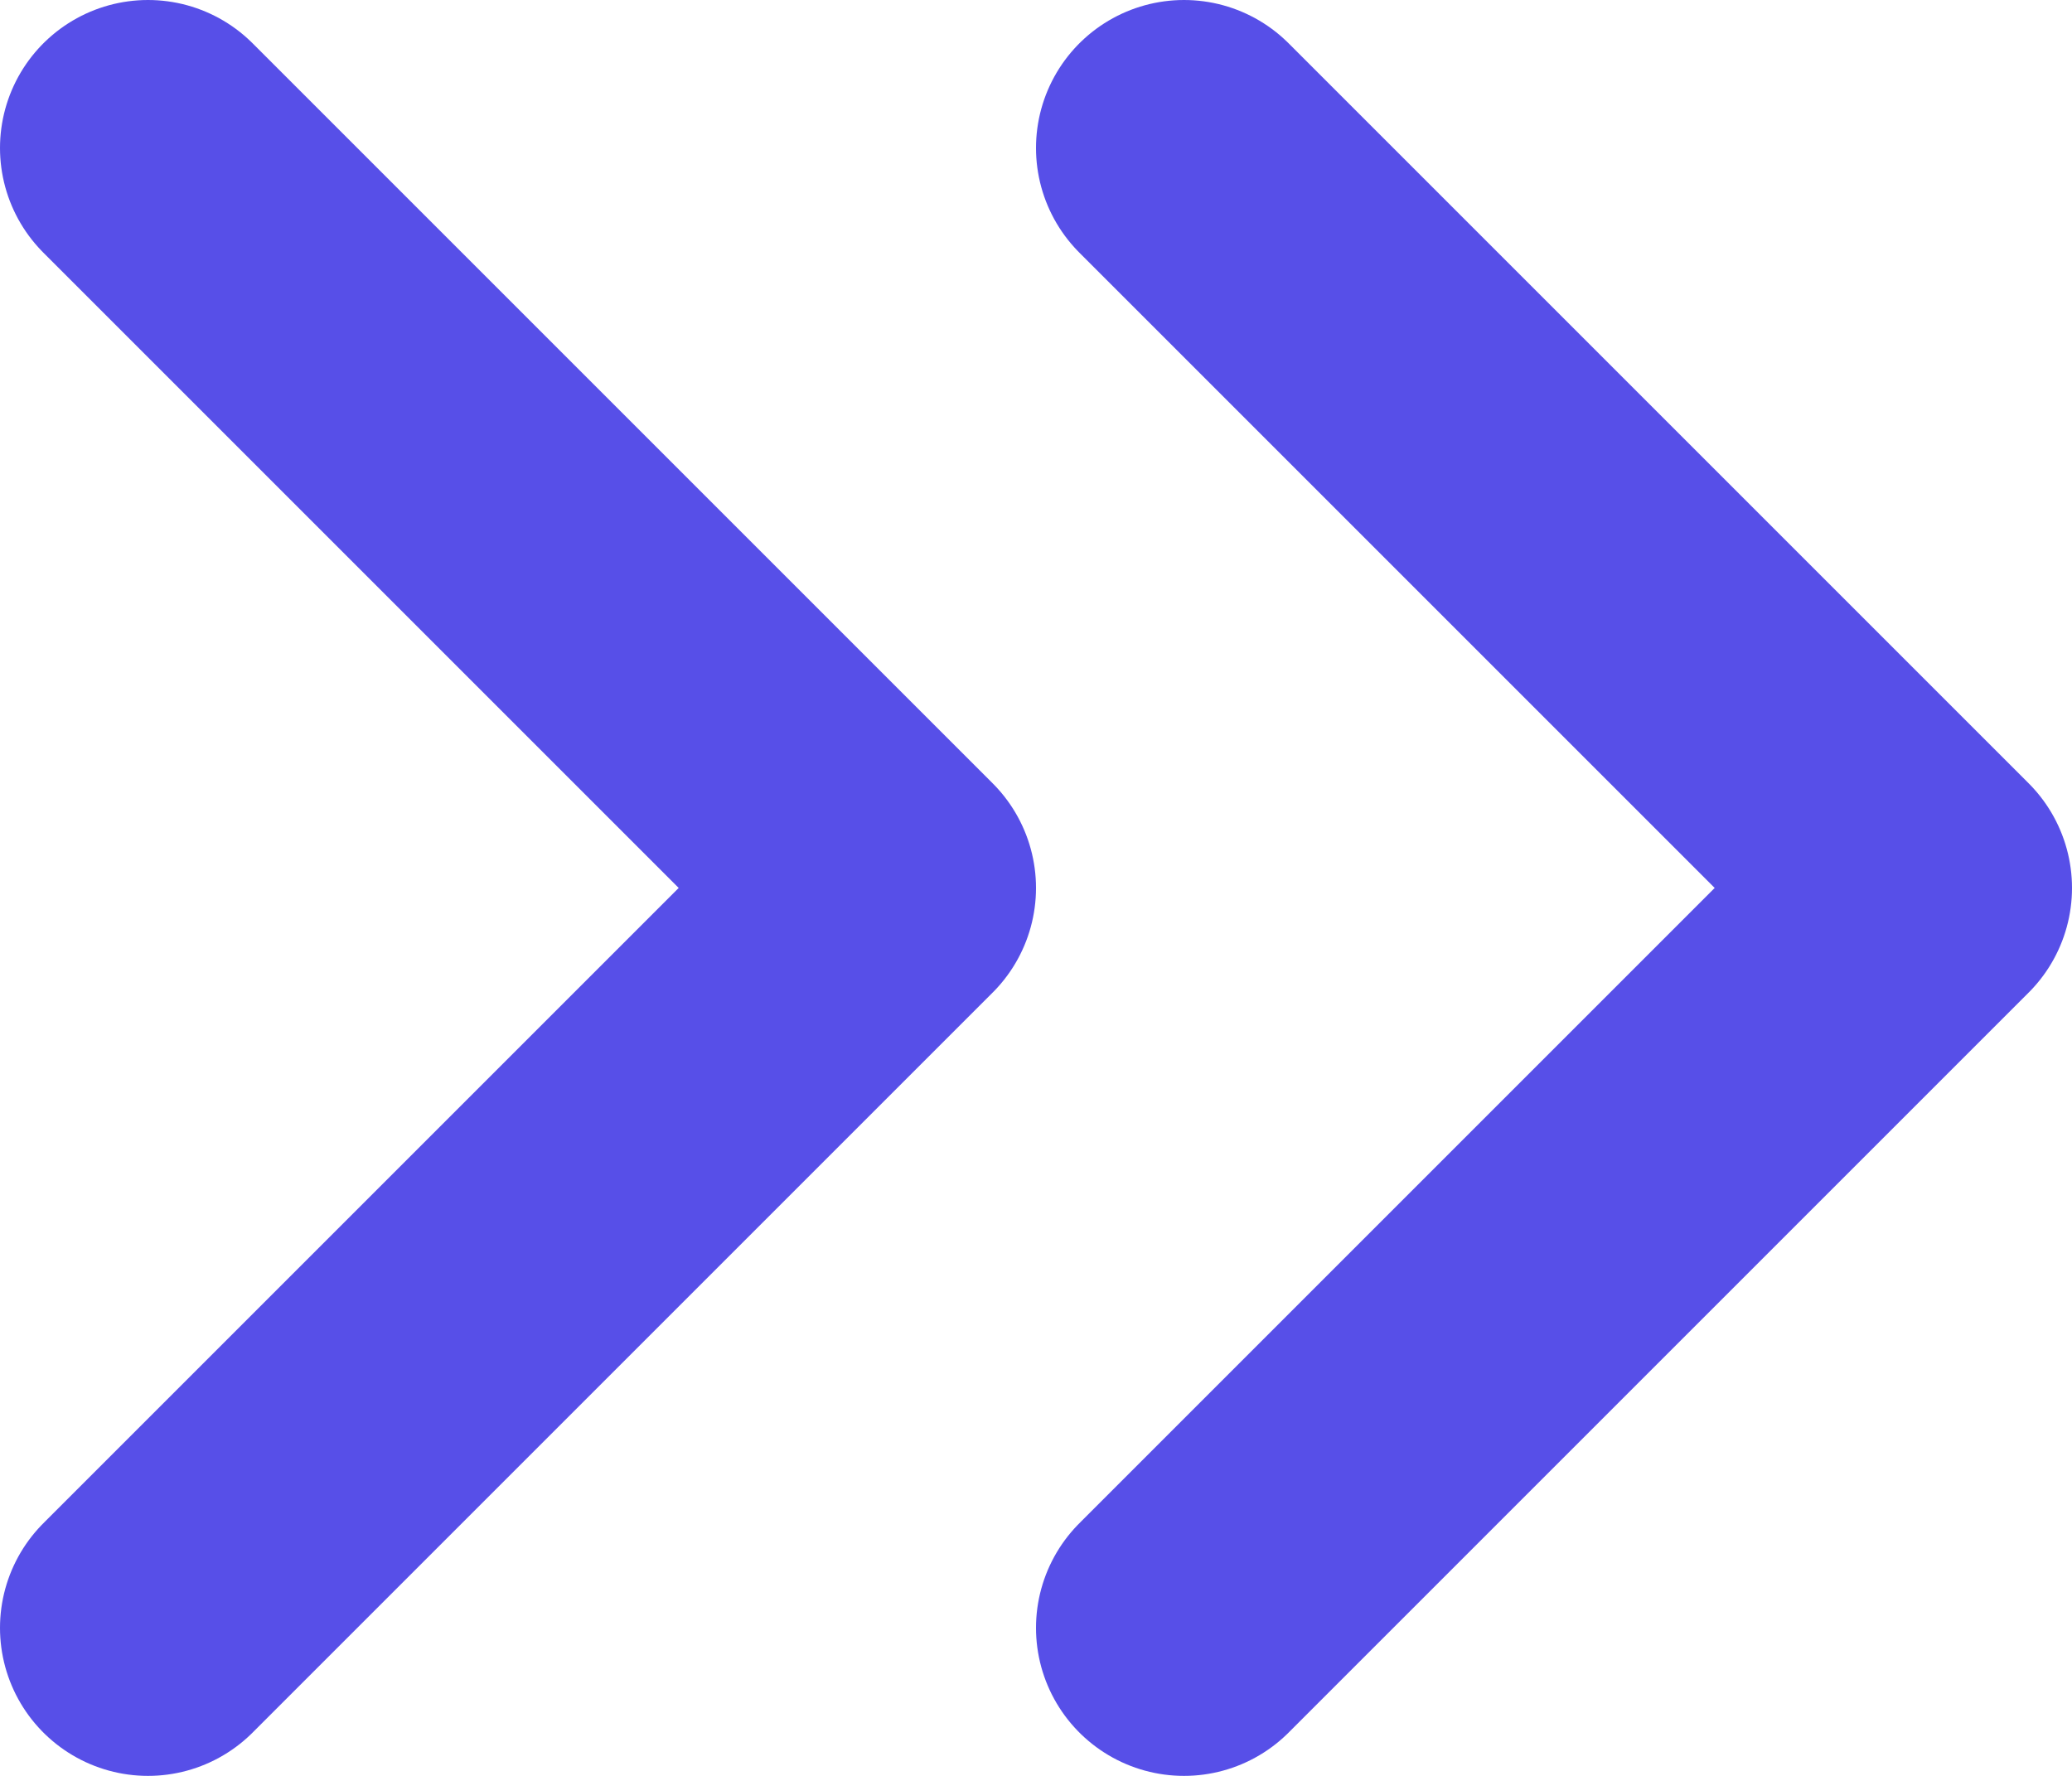 <svg width="14" height="12" viewBox="0 0 14 12" fill="none" xmlns="http://www.w3.org/2000/svg">
<path d="M8 11L13 6L8 1" stroke="#574FE8" stroke-width="2" stroke-linecap="round" stroke-linejoin="round"/>
<path d="M1 11L6 6L1 1" stroke="#574FE8" stroke-width="2" stroke-linecap="round" stroke-linejoin="round"/>
</svg>
